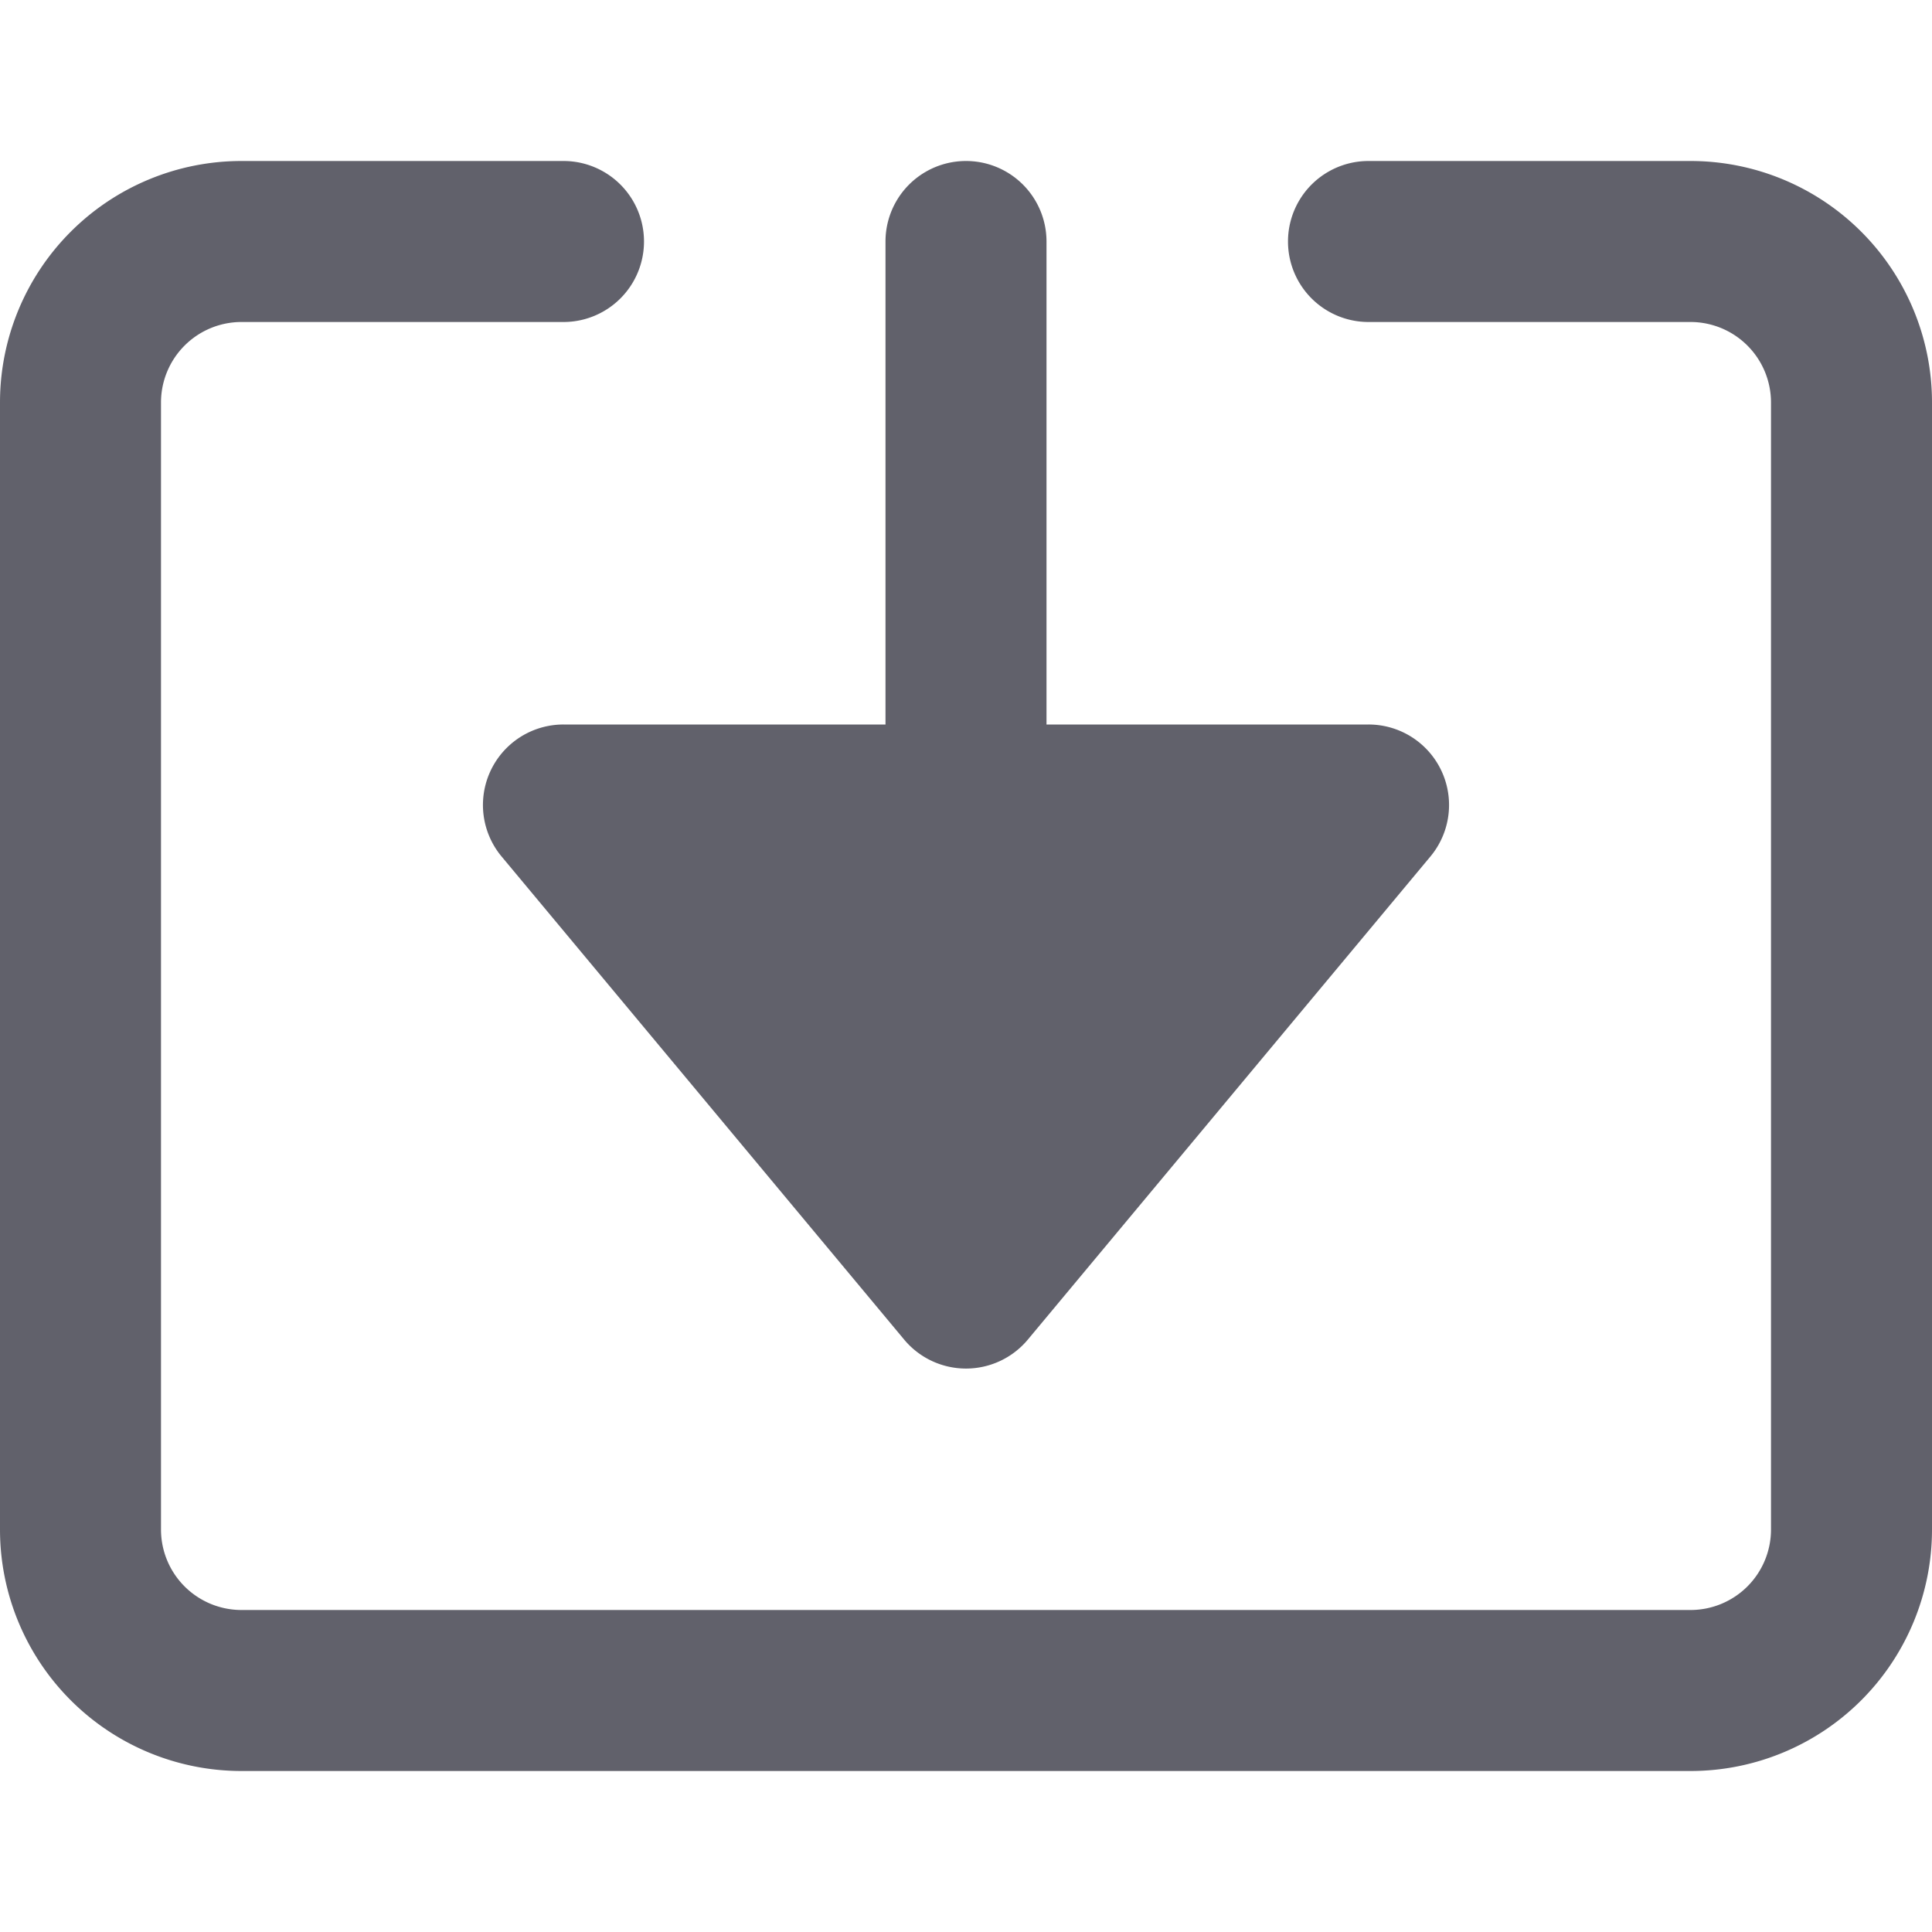 <svg xmlns="http://www.w3.org/2000/svg" height="24" width="24" viewBox="0 0 24 24"><path d="M21,2H17a1,1,0,0,0,0,2h4a1,1,0,0,1,1,1V19a1,1,0,0,1-1,1H3a1,1,0,0,1-1-1V5A1,1,0,0,1,3,4H7A1,1,0,0,0,7,2H3A3,3,0,0,0,0,5V19a3,3,0,0,0,3,3H21a3,3,0,0,0,3-3V5A3,3,0,0,0,21,2Z" fill="#61616b"></path><path data-color="color-2" d="M7,9a1,1,0,0,0-.769,1.64l5,6a1,1,0,0,0,1.538,0l5-6A1,1,0,0,0,17,9H13V3a1,1,0,0,0-2,0V9Z" fill="#61616b"></path></svg>